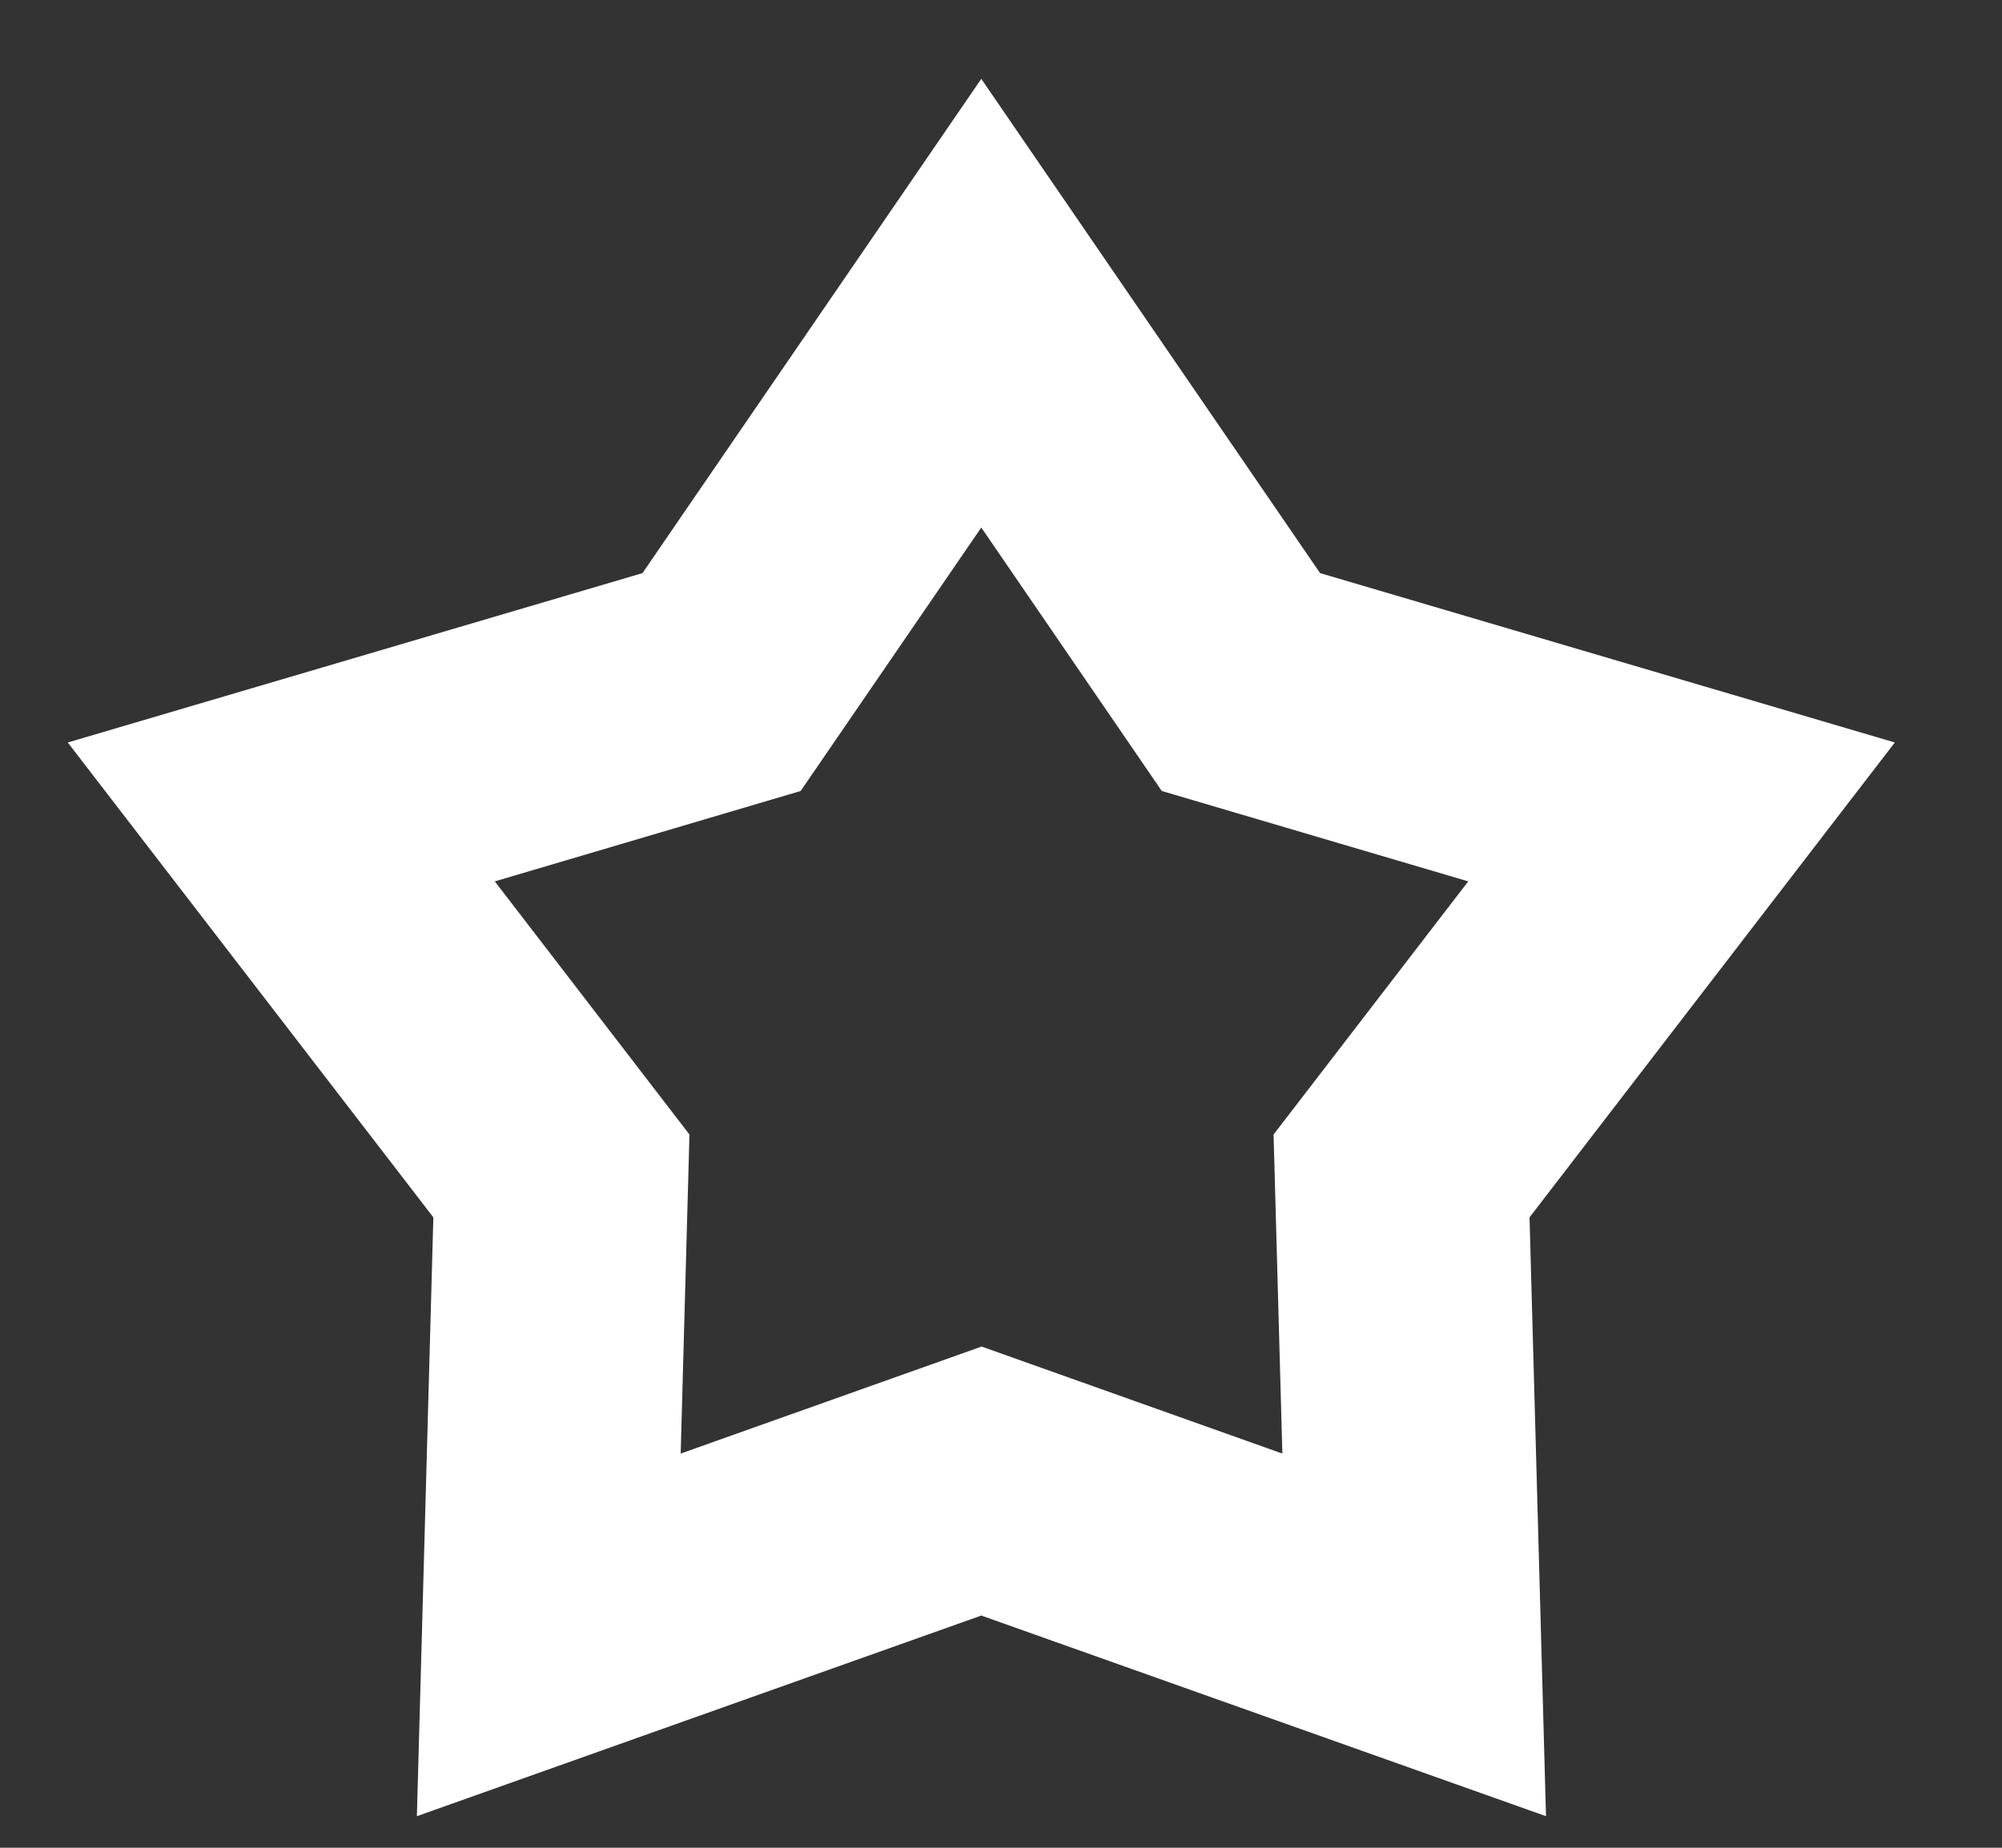 <svg width="13" height="12" viewBox="0 0 13 12" fill="none" xmlns="http://www.w3.org/2000/svg">
<rect x="0" y="0" width="13" height="12" fill="#333333" stroke="none"/>
<path d="M6.372 10.492L10.039 11.795L9.932 7.906L12.304 4.822L8.572 3.722L6.372 0.512L4.172 3.722L0.44 4.822L2.814 7.906L2.707 11.795L6.372 10.492ZM5.199 5.137L6.372 3.426L7.544 5.137L9.534 5.724L8.27 7.368L8.327 9.44L6.374 8.745L4.42 9.44L4.477 7.368L3.213 5.724L5.199 5.137Z" fill="white"/>
</svg>

